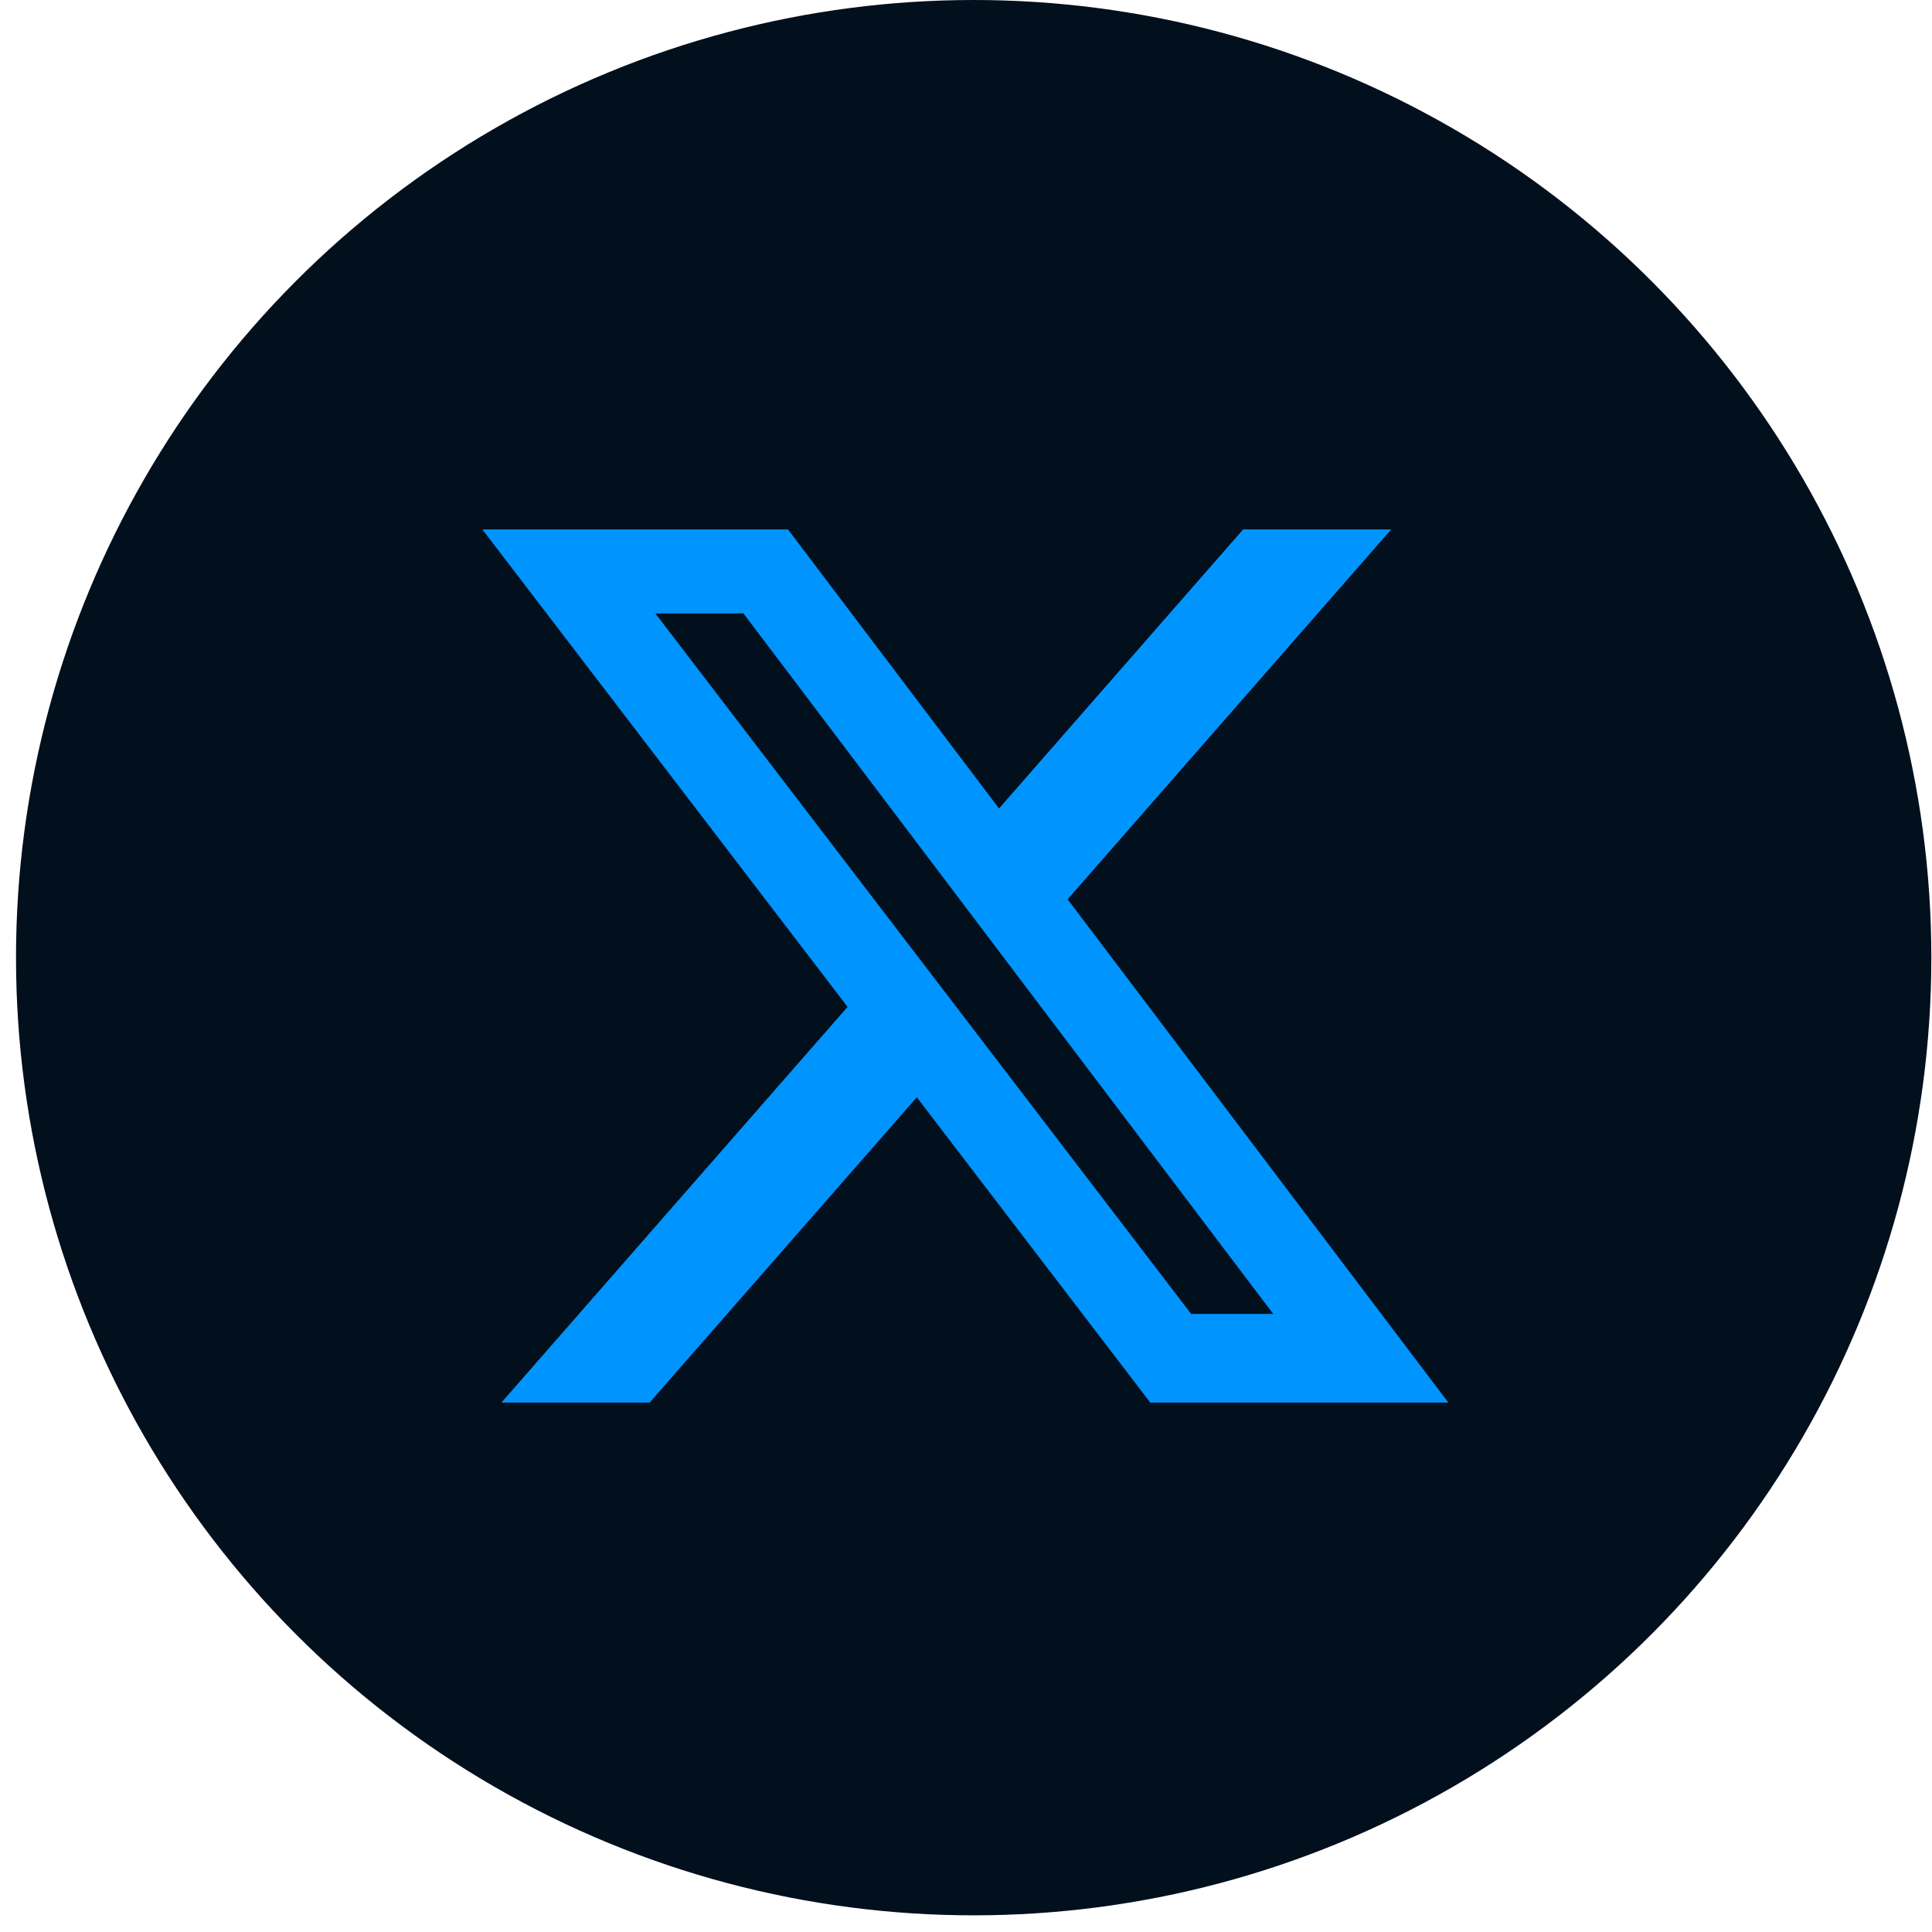 <svg width="80" height="80" viewBox="0 0 80 80" fill="none" xmlns="http://www.w3.org/2000/svg">
<circle cx="40.318" cy="39.655" r="39.655" fill="#020F1C"/>
<g clip-path="url(#clip0_303_25)">
<path d="M51.475 21.922H57.608L44.208 37.238L59.973 58.077H47.63L37.963 45.437L26.9 58.077H20.763L35.096 41.693L19.973 21.923H32.63L41.368 33.477L51.475 21.922ZM49.323 54.407H52.721L30.783 25.4H27.137L49.323 54.407Z" fill="#0094FF"/>
</g>
<defs>
<clipPath id="clip0_303_25">
<rect width="40" height="40" fill="white" transform="translate(19.973 20)"/>
</clipPath>
</defs>
</svg>
